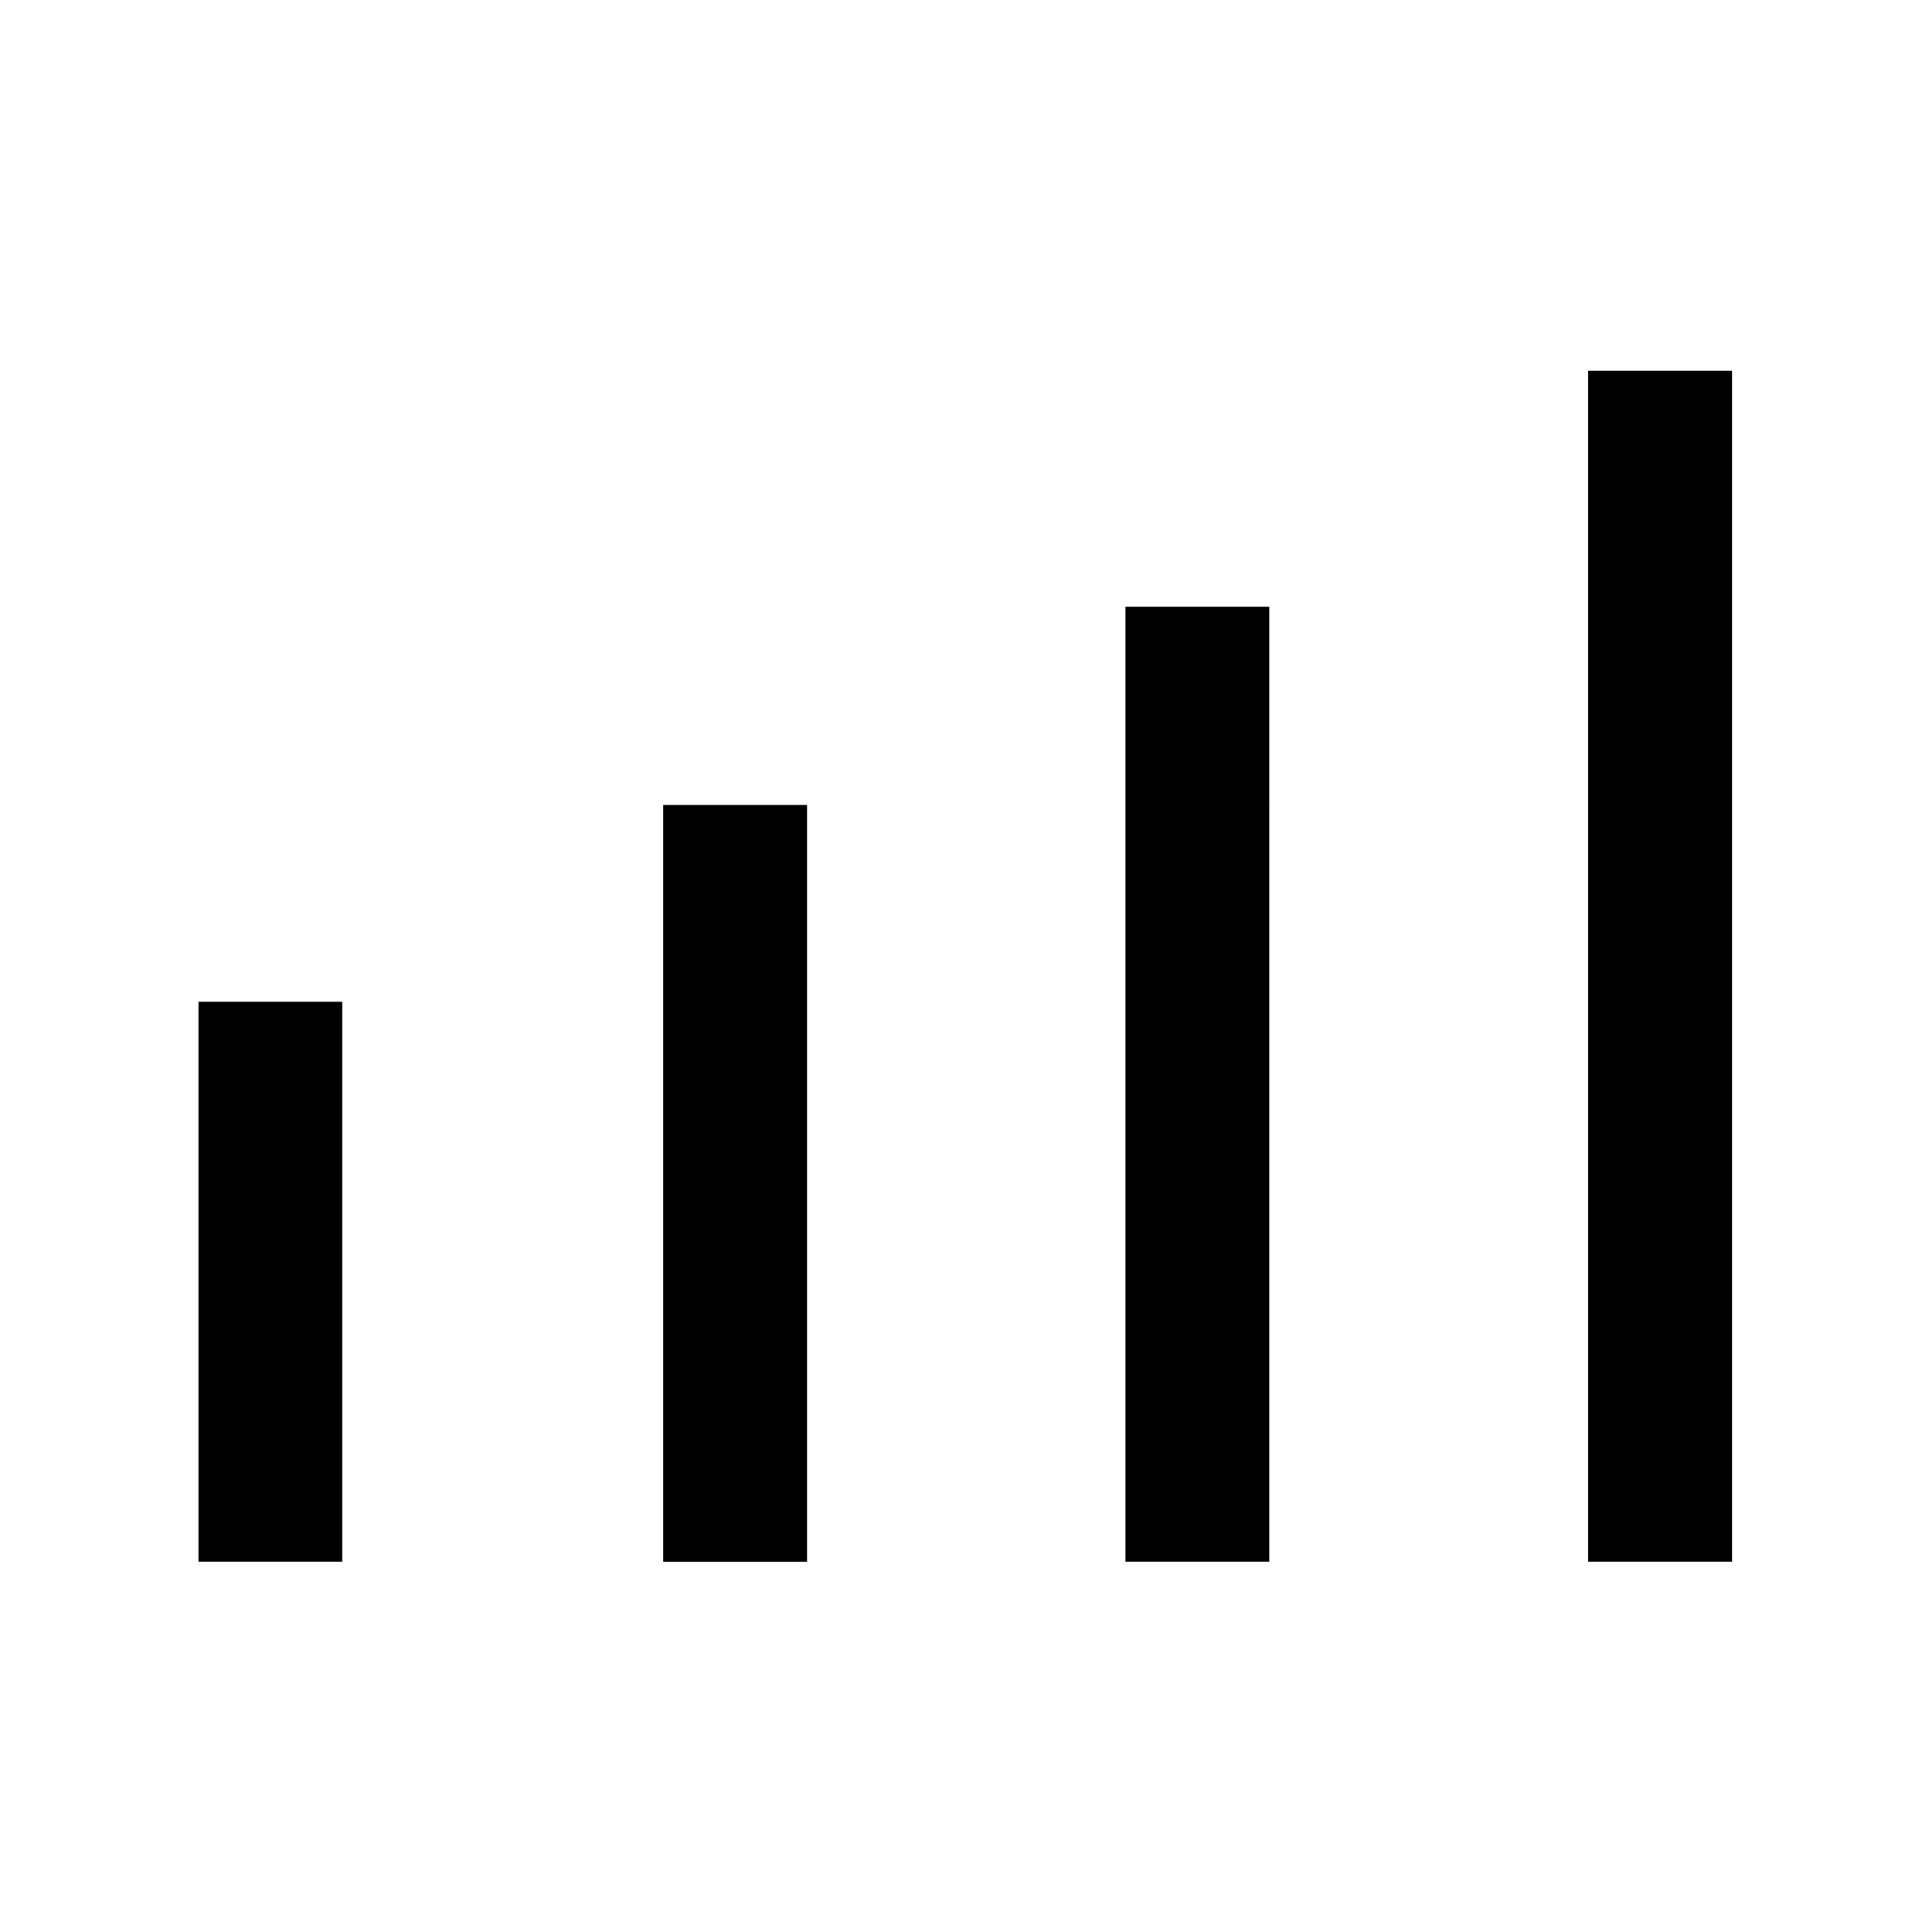 <svg xmlns="http://www.w3.org/2000/svg" height="48" viewBox="0 -960 960 960" width="48"><path d="M98.62-184v-278.23h71.46V-184H98.62Zm230.92 0v-376H401v376h-71.46Zm229.69 0v-474.54h71.46V-184h-71.46Zm229.92 0v-591.77h71.47V-184h-71.47Z"/></svg>